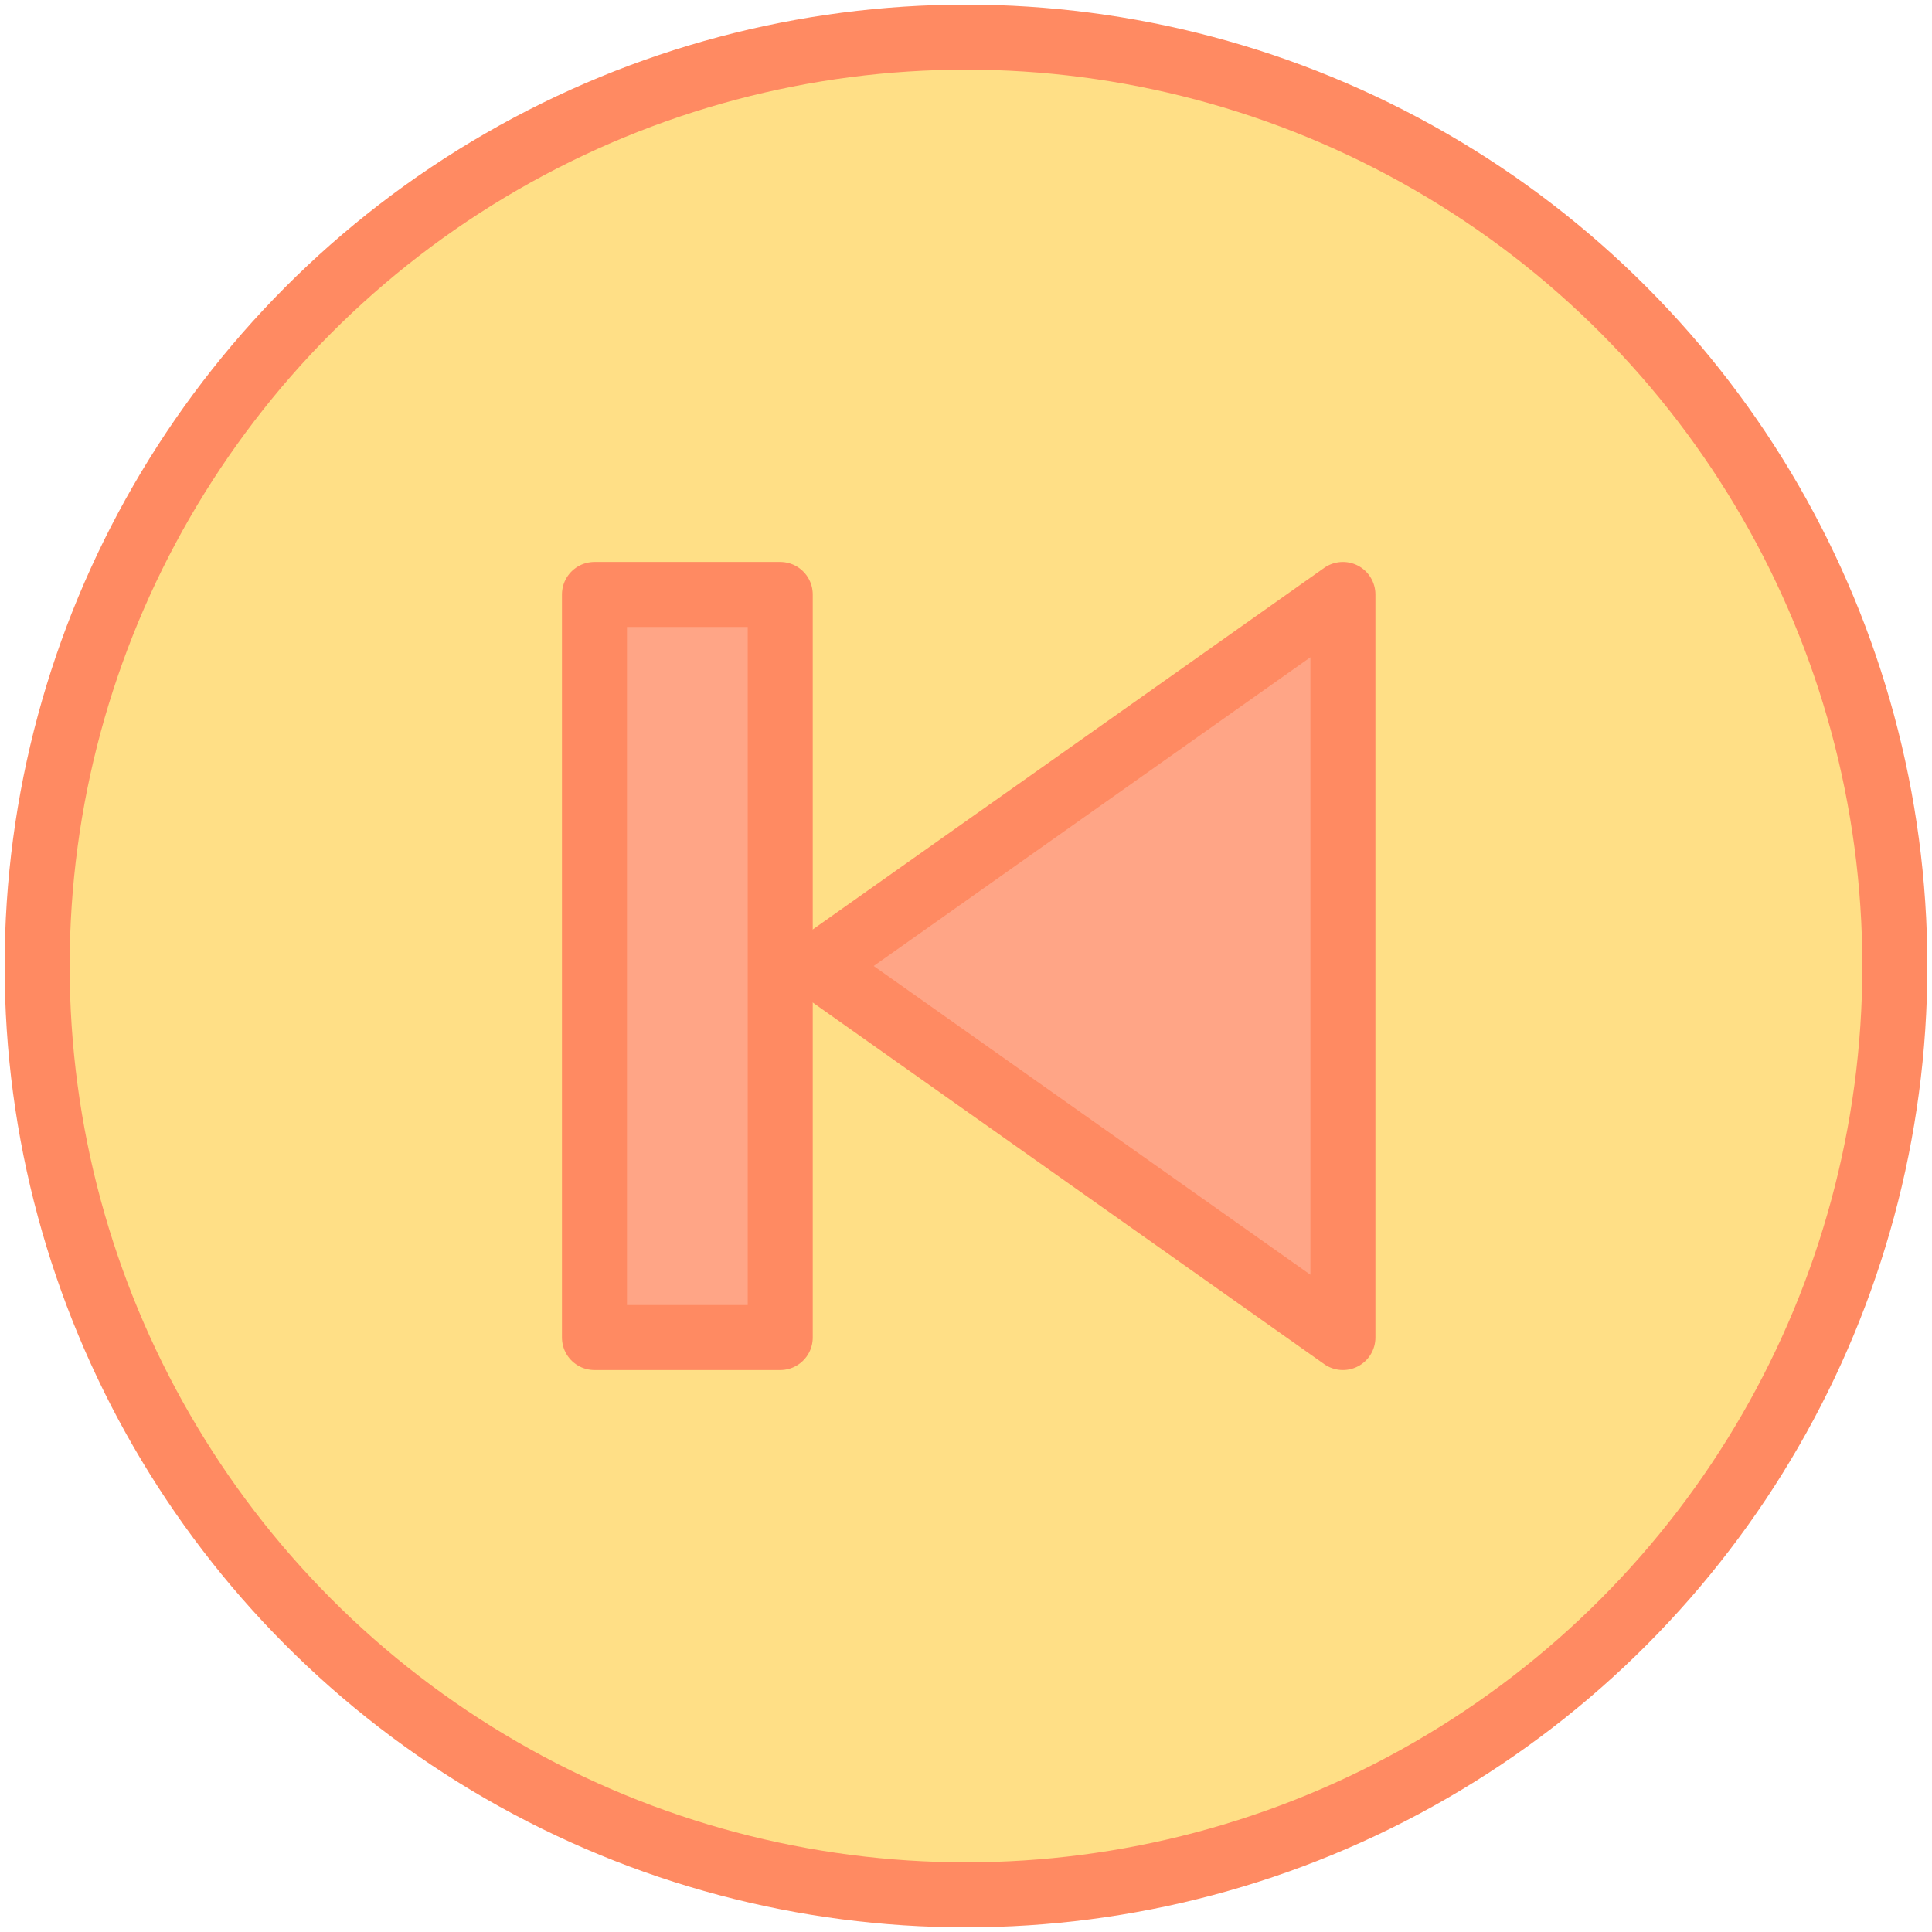 <?xml version="1.0" encoding="UTF-8" standalone="no"?>
<svg width="800px" height="800px" viewBox="0 0 104 104" version="1.1" xmlns="http://www.w3.org/2000/svg" xmlns:xlink="http://www.w3.org/1999/xlink">
    <!-- Uploaded to: SVG Repo, www.svgrepo.com, Generator: SVG Repo Mixer Tools -->
    <title>49-multimeda-back-previous</title>
    <desc>Created with Sketch.</desc>
    <defs>

</defs>
    <g id="3.Multimedia" stroke="none" stroke-width="1" fill="none" fill-rule="evenodd" stroke-linecap="round" stroke-linejoin="round">
        <g id="Multimedia-(Color)" transform="translate(-1698, -903)" stroke="#FF8A62" stroke-width="3.5">
            <g id="49-multimeda-back-previous" transform="translate(1700, 905)">
                <circle id="Layer-1" fill="#FFDF86" cx="50" cy="50" r="50">

</circle>
                <polygon id="Layer-2" fill="#FFA586" points="30 30 30 70 40 70 40 30">

</polygon>
                <polygon id="Layer-3" fill="#FFA586" points="42 50 70.289 70 70.289 30">

</polygon>
            </g>
        </g>
    </g>
</svg>